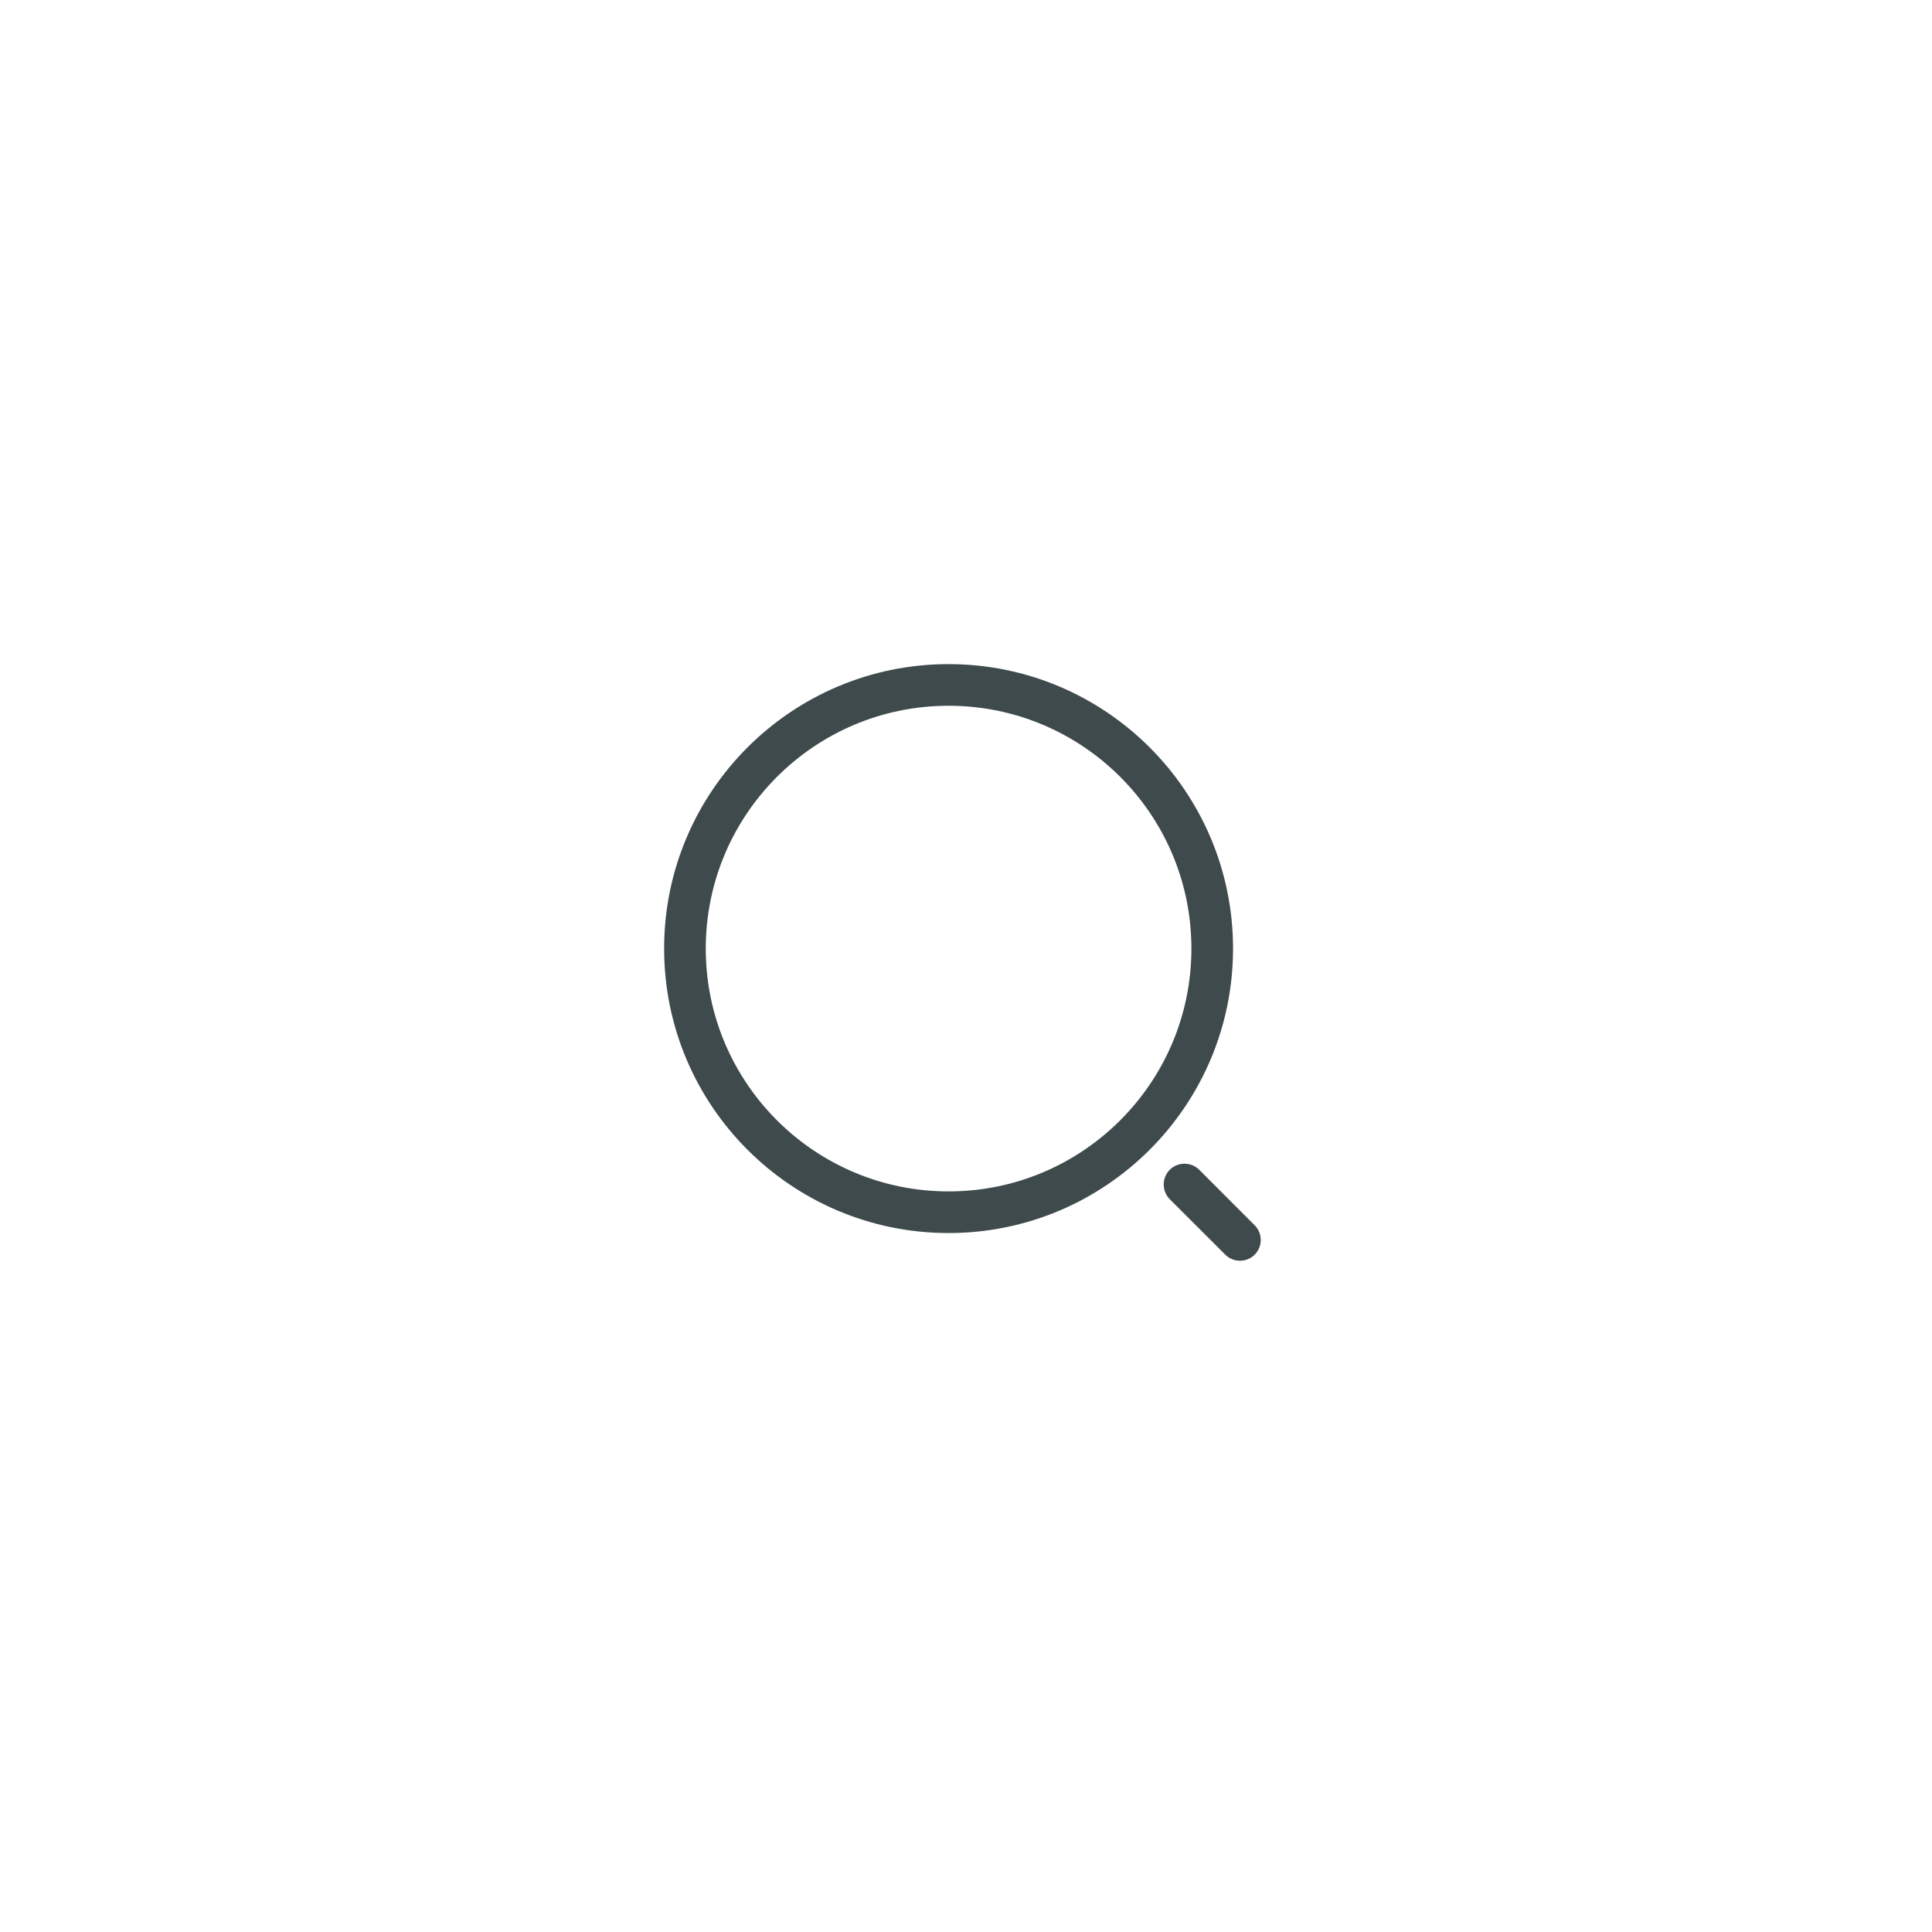 <svg width="64" height="64" viewBox="0 0 64 64" fill="none" xmlns="http://www.w3.org/2000/svg">
<g filter="url(#filter0_d_3059_12320)">
<g clip-path="url(#clip0_3059_12320)">
<path fill-rule="evenodd" clip-rule="evenodd" d="M23.379 27.423C23.379 22.983 26.983 19.379 31.423 19.379C35.863 19.379 39.467 22.983 39.467 27.423C39.467 31.863 35.863 35.467 31.423 35.467C26.983 35.467 23.379 31.863 23.379 27.423ZM31.423 18C26.22 18 22 22.22 22 27.423C22 32.626 26.22 36.846 31.423 36.846C36.626 36.846 40.846 32.626 40.846 27.423C40.846 22.22 36.626 18 31.423 18ZM39.725 34.75C39.458 34.483 39.017 34.483 38.75 34.75C38.483 35.017 38.483 35.458 38.75 35.725L40.589 37.563C40.855 37.83 41.297 37.83 41.563 37.563C41.83 37.297 41.83 36.855 41.563 36.589L39.725 34.75Z" fill="#3E4A4C"/>
</g>
</g>
<defs>
<filter id="filter0_d_3059_12320" x="0" y="0" width="64" height="64" filterUnits="userSpaceOnUse" color-interpolation-filters="sRGB">
<feFlood flood-opacity="0" result="BackgroundImageFix"/>
<feColorMatrix in="SourceAlpha" type="matrix" values="0 0 0 0 0 0 0 0 0 0 0 0 0 0 0 0 0 0 127 0" result="hardAlpha"/>
<feOffset dy="4"/>
<feGaussianBlur stdDeviation="8"/>
<feComposite in2="hardAlpha" operator="out"/>
<feColorMatrix type="matrix" values="0 0 0 0 0.231 0 0 0 0 0.231 0 0 0 0 0.231 0 0 0 0.08 0"/>
<feBlend mode="normal" in2="BackgroundImageFix" result="effect1_dropShadow_3059_12320"/>
<feBlend mode="normal" in="SourceGraphic" in2="effect1_dropShadow_3059_12320" result="shape"/>
</filter>
<clipPath id="clip0_3059_12320">
<rect x="16" y="12" width="32" height="32" rx="16" fill="white"/>
</clipPath>
</defs>
</svg>
